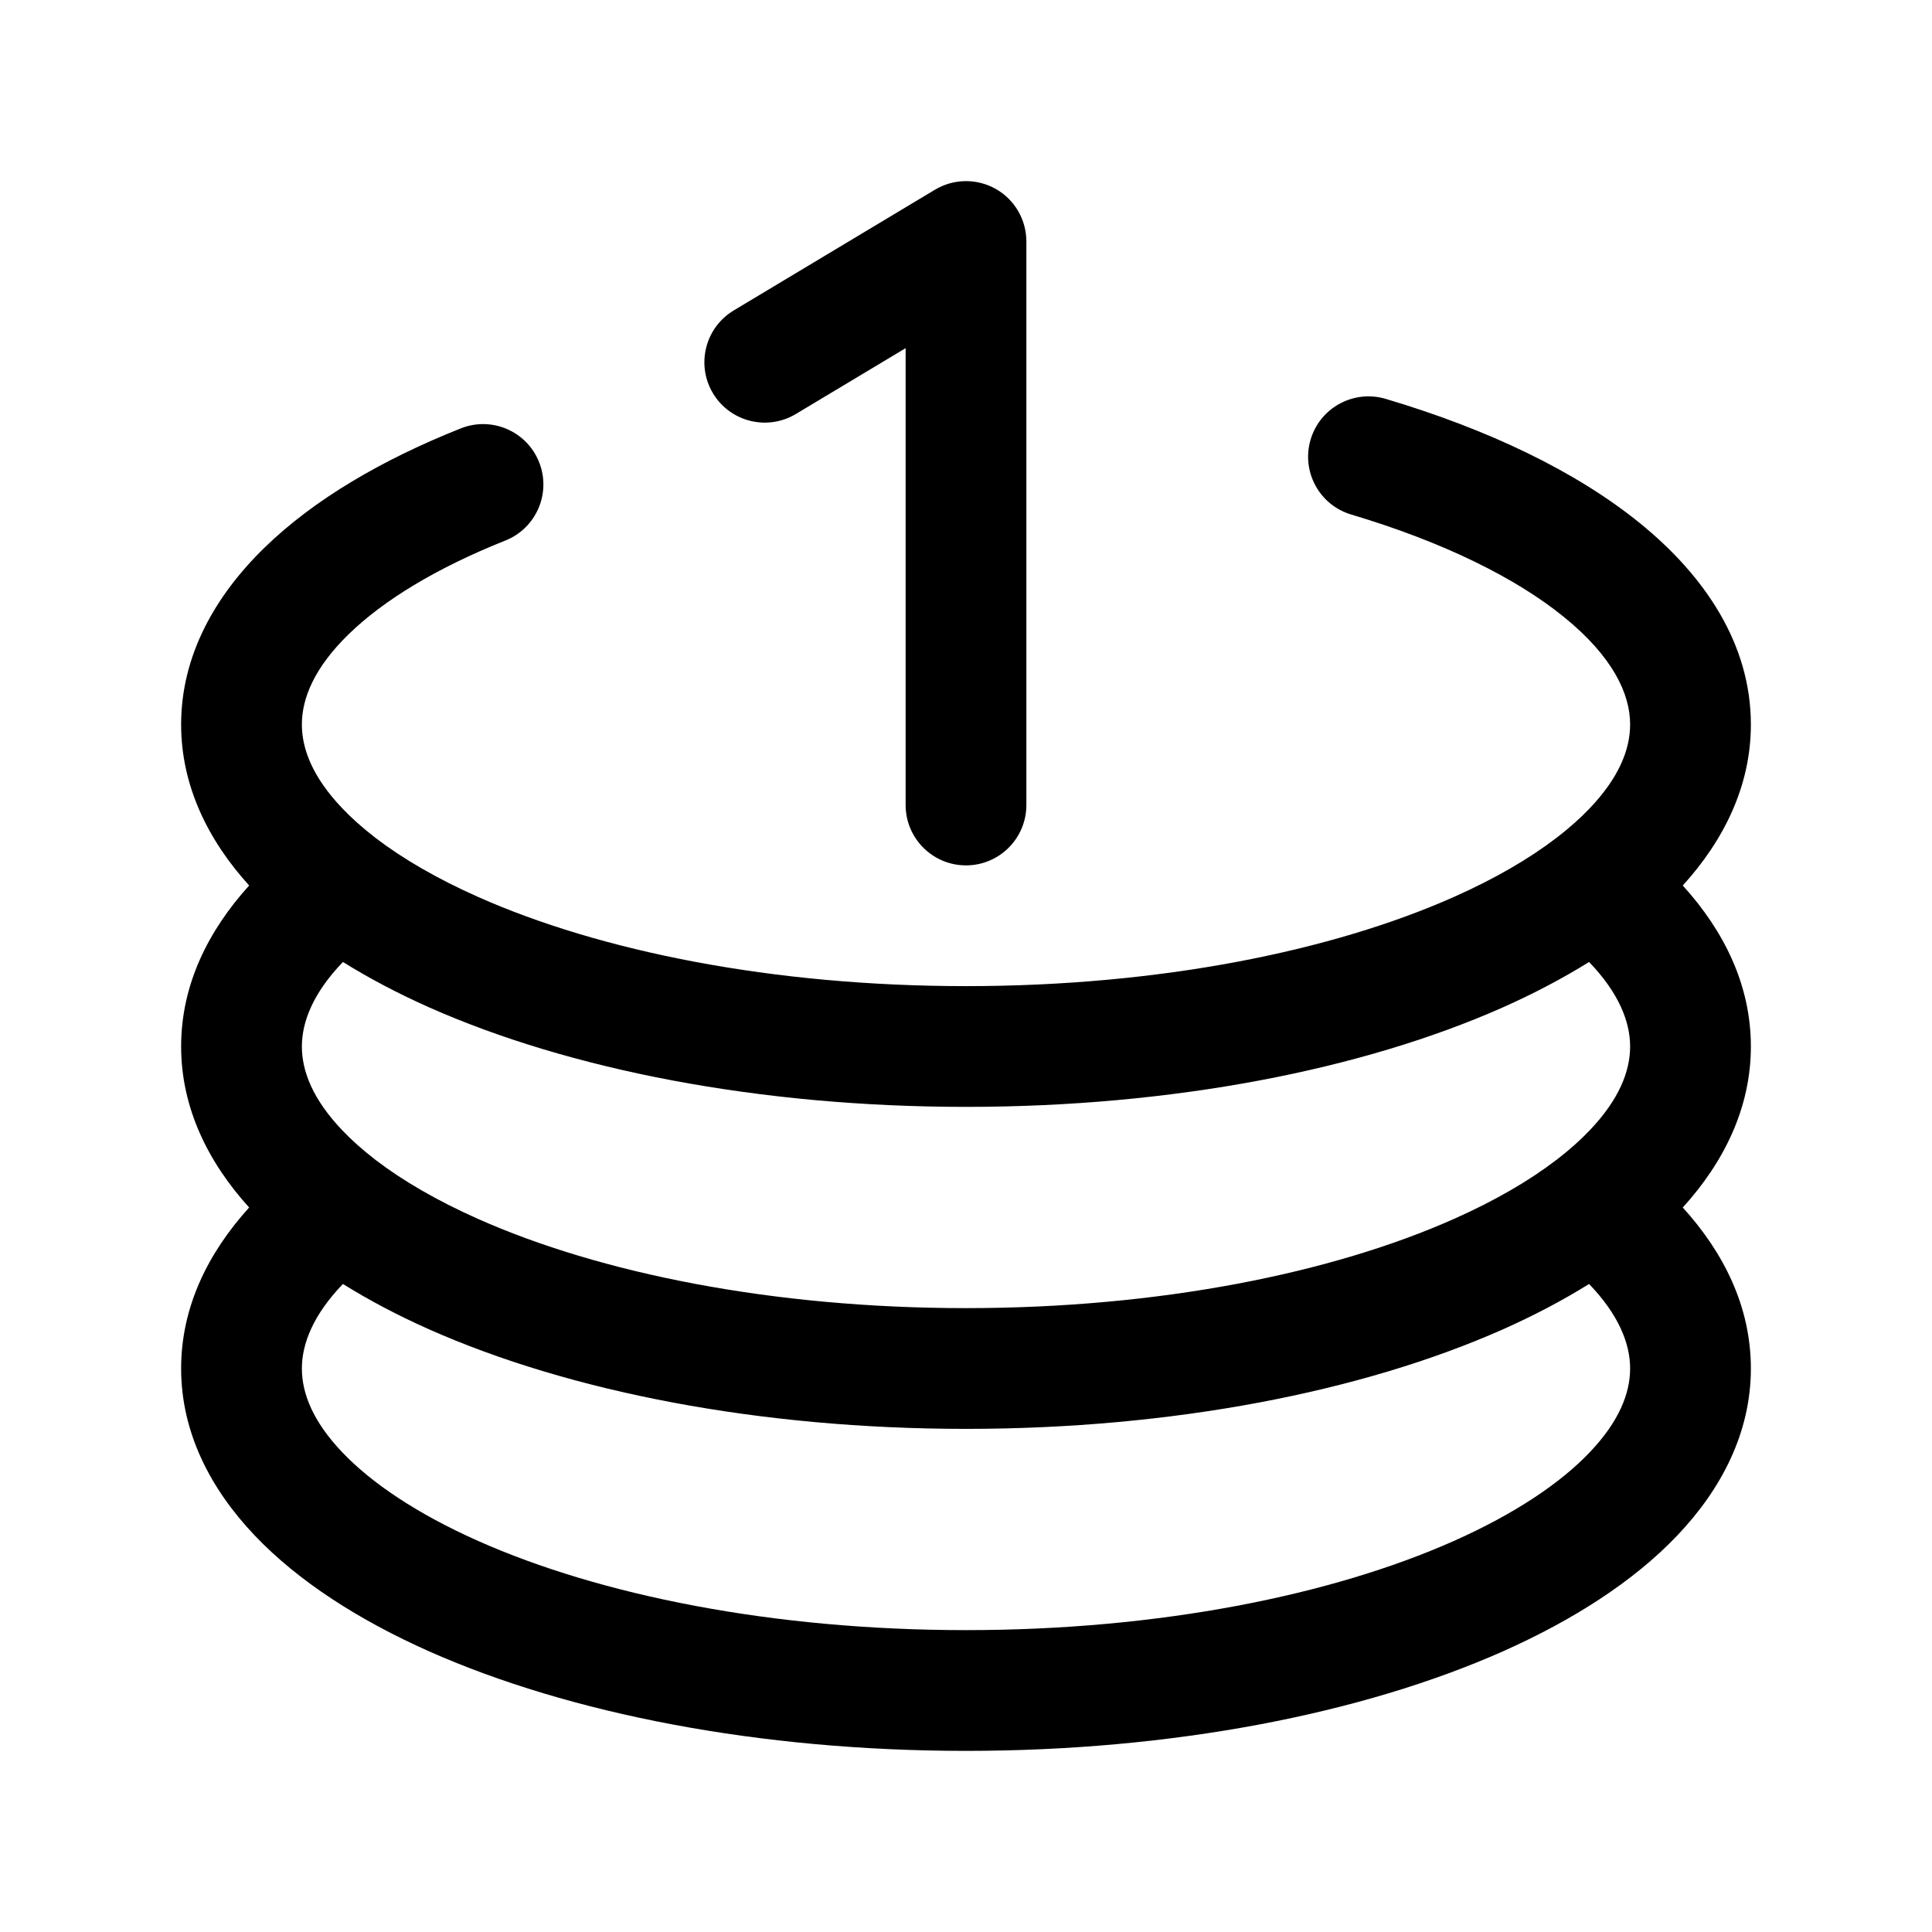 <svg width="24" height="24" viewBox="0 0 24 24" fill="none" xmlns="http://www.w3.org/2000/svg">
<path fill-rule="evenodd" clip-rule="evenodd" d="M11.25 10L11.25 4.325L9.886 5.143C9.531 5.356 9.07 5.241 8.857 4.886C8.644 4.531 8.759 4.07 9.114 3.857L11.614 2.357C11.846 2.218 12.134 2.214 12.37 2.347C12.605 2.48 12.75 2.73 12.75 3L12.75 10C12.75 10.414 12.414 10.75 12 10.75C11.586 10.75 11.25 10.414 11.25 10ZM17.214 4.955C16.817 4.837 16.399 5.063 16.281 5.46C16.163 5.857 16.389 6.274 16.786 6.392C17.933 6.734 18.834 7.181 19.431 7.667C20.032 8.156 20.25 8.616 20.25 9C20.25 9.308 20.113 9.658 19.749 10.04C19.635 10.16 19.501 10.28 19.347 10.399L19.331 10.411C18.997 10.667 18.572 10.915 18.059 11.143C16.547 11.815 14.405 12.25 12 12.25C9.595 12.25 7.453 11.815 5.941 11.143C5.428 10.915 5.003 10.667 4.668 10.411L4.653 10.399C4.499 10.28 4.365 10.16 4.251 10.04C3.887 9.658 3.75 9.308 3.75 9C3.75 8.67 3.908 8.29 4.333 7.877C4.759 7.462 5.414 7.059 6.277 6.715C6.662 6.562 6.85 6.126 6.697 5.741C6.544 5.356 6.108 5.168 5.723 5.322C4.745 5.711 3.899 6.206 3.287 6.802C2.671 7.401 2.25 8.145 2.25 9C2.25 9.763 2.586 10.439 3.095 11C2.584 11.564 2.25 12.236 2.25 13C2.25 13.763 2.586 14.439 3.095 15C2.584 15.564 2.25 16.236 2.25 17C2.25 17.796 2.616 18.498 3.164 19.074C3.708 19.646 4.46 20.126 5.331 20.514C7.077 21.289 9.435 21.75 12 21.75C14.565 21.75 16.923 21.289 18.669 20.514C19.54 20.126 20.292 19.646 20.836 19.074C21.384 18.498 21.75 17.796 21.75 17C21.75 16.236 21.416 15.564 20.904 15C21.414 14.439 21.75 13.763 21.75 13C21.75 12.236 21.416 11.564 20.904 11C21.414 10.439 21.75 9.763 21.75 9C21.75 7.997 21.174 7.152 20.378 6.504C19.578 5.853 18.479 5.331 17.214 4.955ZM4.653 14.399L4.668 14.411C5.003 14.667 5.428 14.915 5.941 15.143C7.453 15.815 9.595 16.25 12 16.25C14.405 16.25 16.547 15.815 18.059 15.143C18.572 14.915 18.997 14.667 19.331 14.411L19.347 14.399C19.501 14.28 19.635 14.16 19.749 14.04C20.113 13.658 20.25 13.308 20.25 13C20.25 12.691 20.108 12.332 19.74 11.95C19.411 12.155 19.051 12.344 18.669 12.514C16.923 13.289 14.565 13.75 12 13.75C9.435 13.75 7.077 13.289 5.331 12.514C4.949 12.344 4.589 12.155 4.26 11.95C3.892 12.332 3.75 12.691 3.75 13C3.75 13.308 3.887 13.658 4.251 14.04C4.365 14.16 4.499 14.28 4.653 14.399ZM3.75 17C3.75 16.691 3.892 16.332 4.26 15.95C4.589 16.155 4.949 16.344 5.331 16.514C7.077 17.289 9.435 17.75 12 17.75C14.565 17.75 16.923 17.289 18.669 16.514C19.051 16.344 19.411 16.155 19.74 15.95C20.108 16.332 20.25 16.691 20.25 17C20.25 17.308 20.113 17.658 19.749 18.04C19.383 18.425 18.816 18.806 18.059 19.143C16.547 19.815 14.405 20.25 12 20.25C9.595 20.25 7.453 19.815 5.941 19.143C5.184 18.806 4.617 18.425 4.251 18.04C3.887 17.658 3.75 17.308 3.75 17Z" fill="currentColor"/>
</svg>
